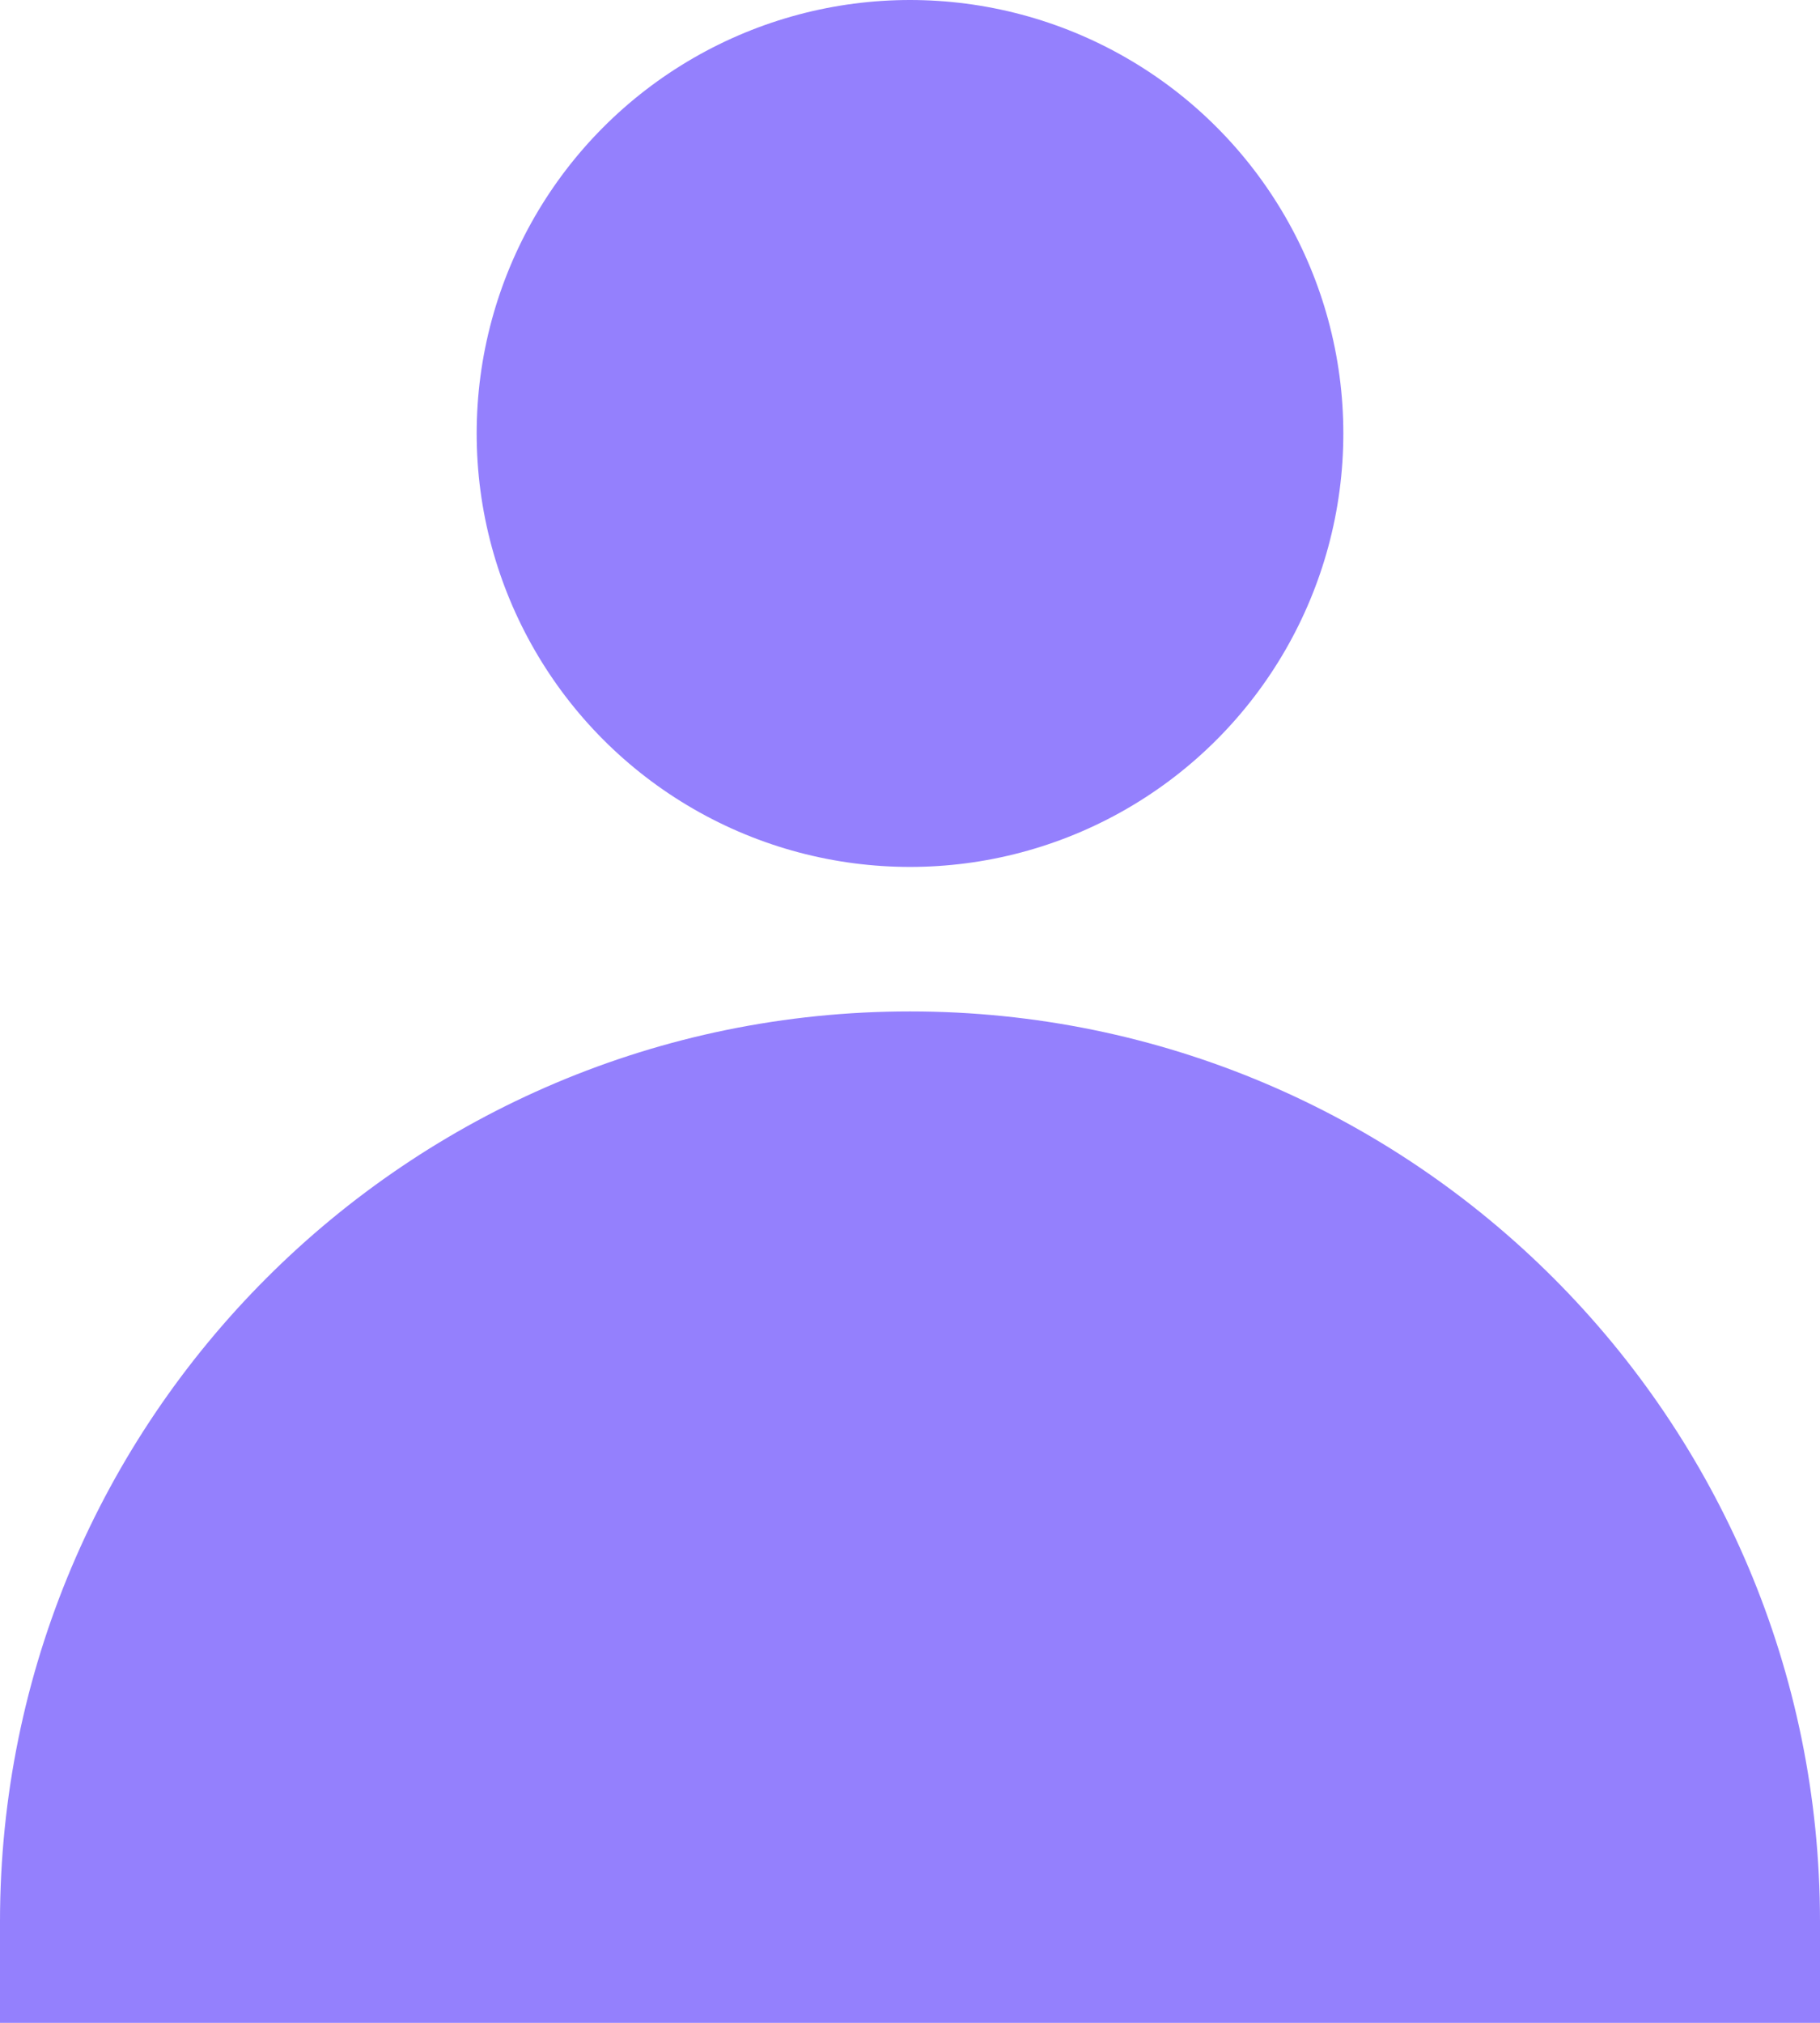 <svg width="126" height="140" viewBox="0 0 126 140" fill="none" xmlns="http://www.w3.org/2000/svg">
<circle cx="63" cy="30" r="30" fill="#9480FD"/>
<path d="M0 133C0 98.206 28.206 70 63 70V70C97.794 70 126 98.206 126 133V140H0V133Z" fill="#9480FD"/>
</svg>
